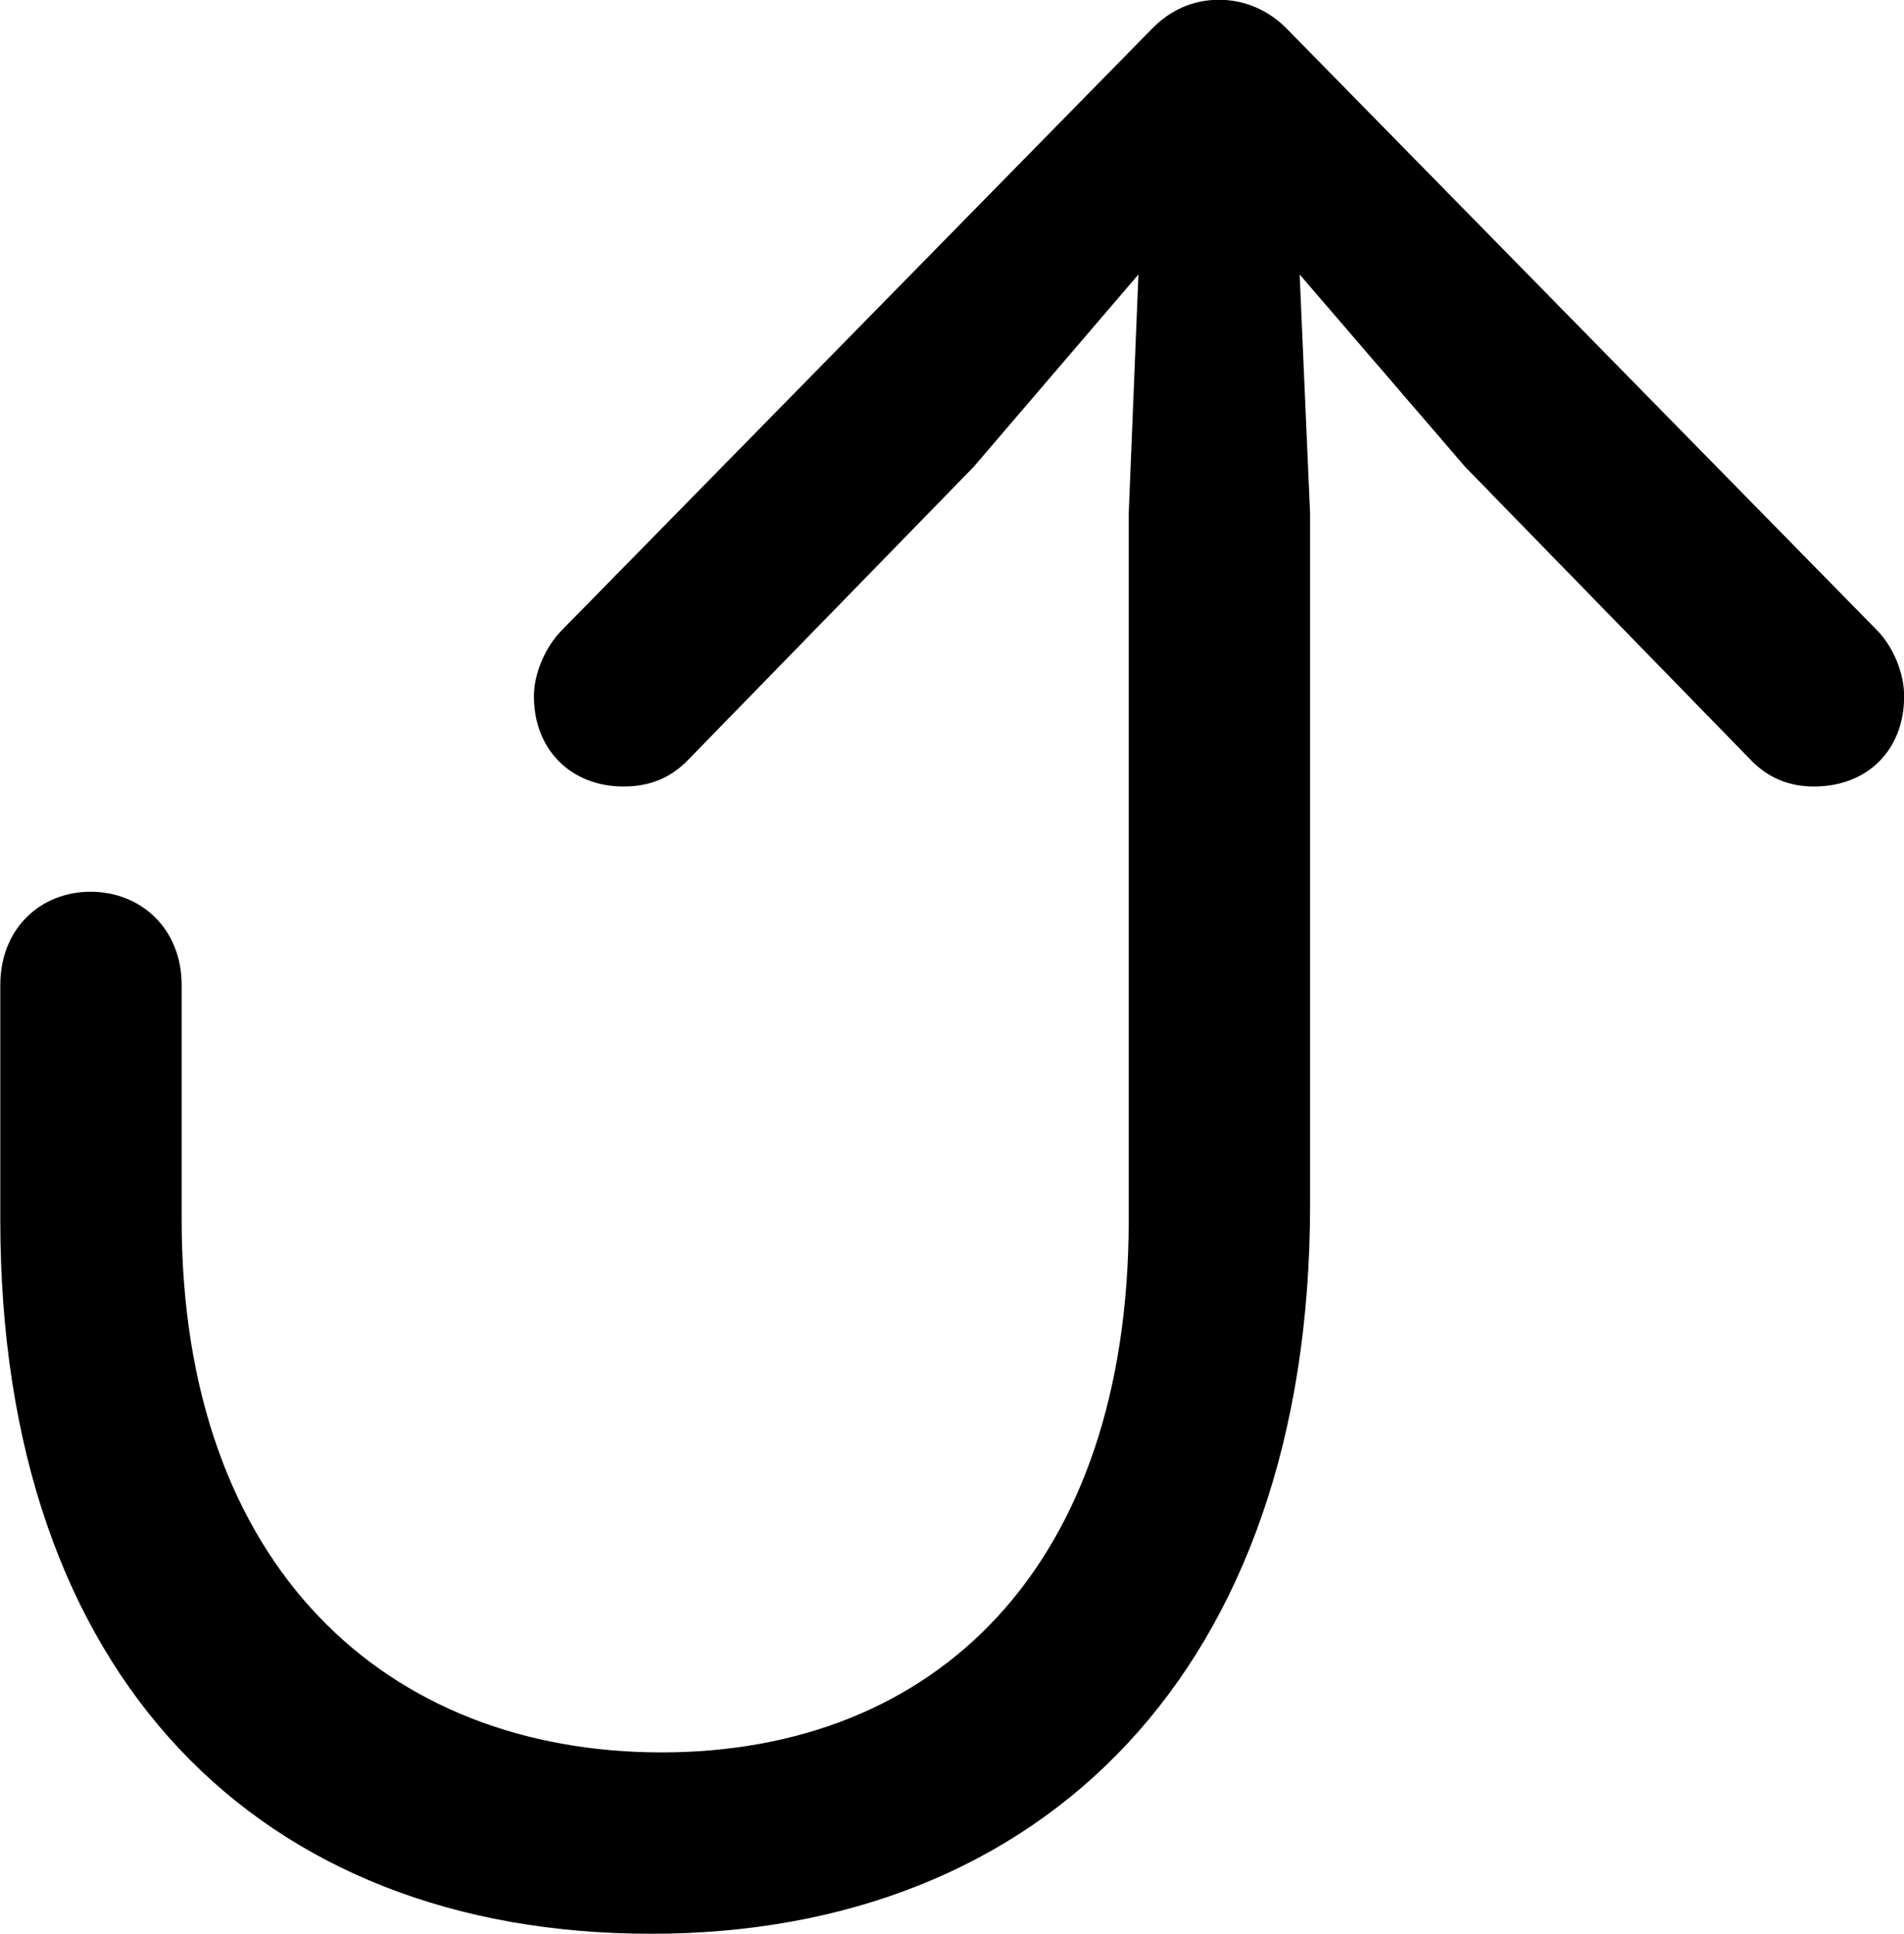 <svg viewBox="0 0 25.512 25.908" xmlns="http://www.w3.org/2000/svg"><path d="M8.724 25.907C13.964 25.907 17.554 22.377 17.554 16.137V6.877L17.414 3.677L19.634 6.257L23.474 10.197C23.694 10.417 23.964 10.537 24.304 10.537C25.024 10.537 25.514 10.047 25.514 9.327C25.514 9.027 25.374 8.667 25.144 8.437L17.254 0.397C16.994 0.127 16.664 -0.003 16.334 -0.003C15.994 -0.003 15.684 0.127 15.424 0.397L7.534 8.437C7.304 8.667 7.154 9.027 7.154 9.327C7.154 10.047 7.654 10.537 8.354 10.537C8.714 10.537 8.984 10.417 9.204 10.197L13.044 6.257L15.254 3.677L15.124 6.877V16.337C15.124 20.997 12.534 23.477 8.864 23.477C5.184 23.477 2.434 20.997 2.434 16.337V13.197C2.434 12.437 1.884 11.947 1.214 11.947C0.544 11.947 0.004 12.437 0.004 13.197V16.347C0.004 22.477 3.484 25.907 8.724 25.907Z" /></svg>